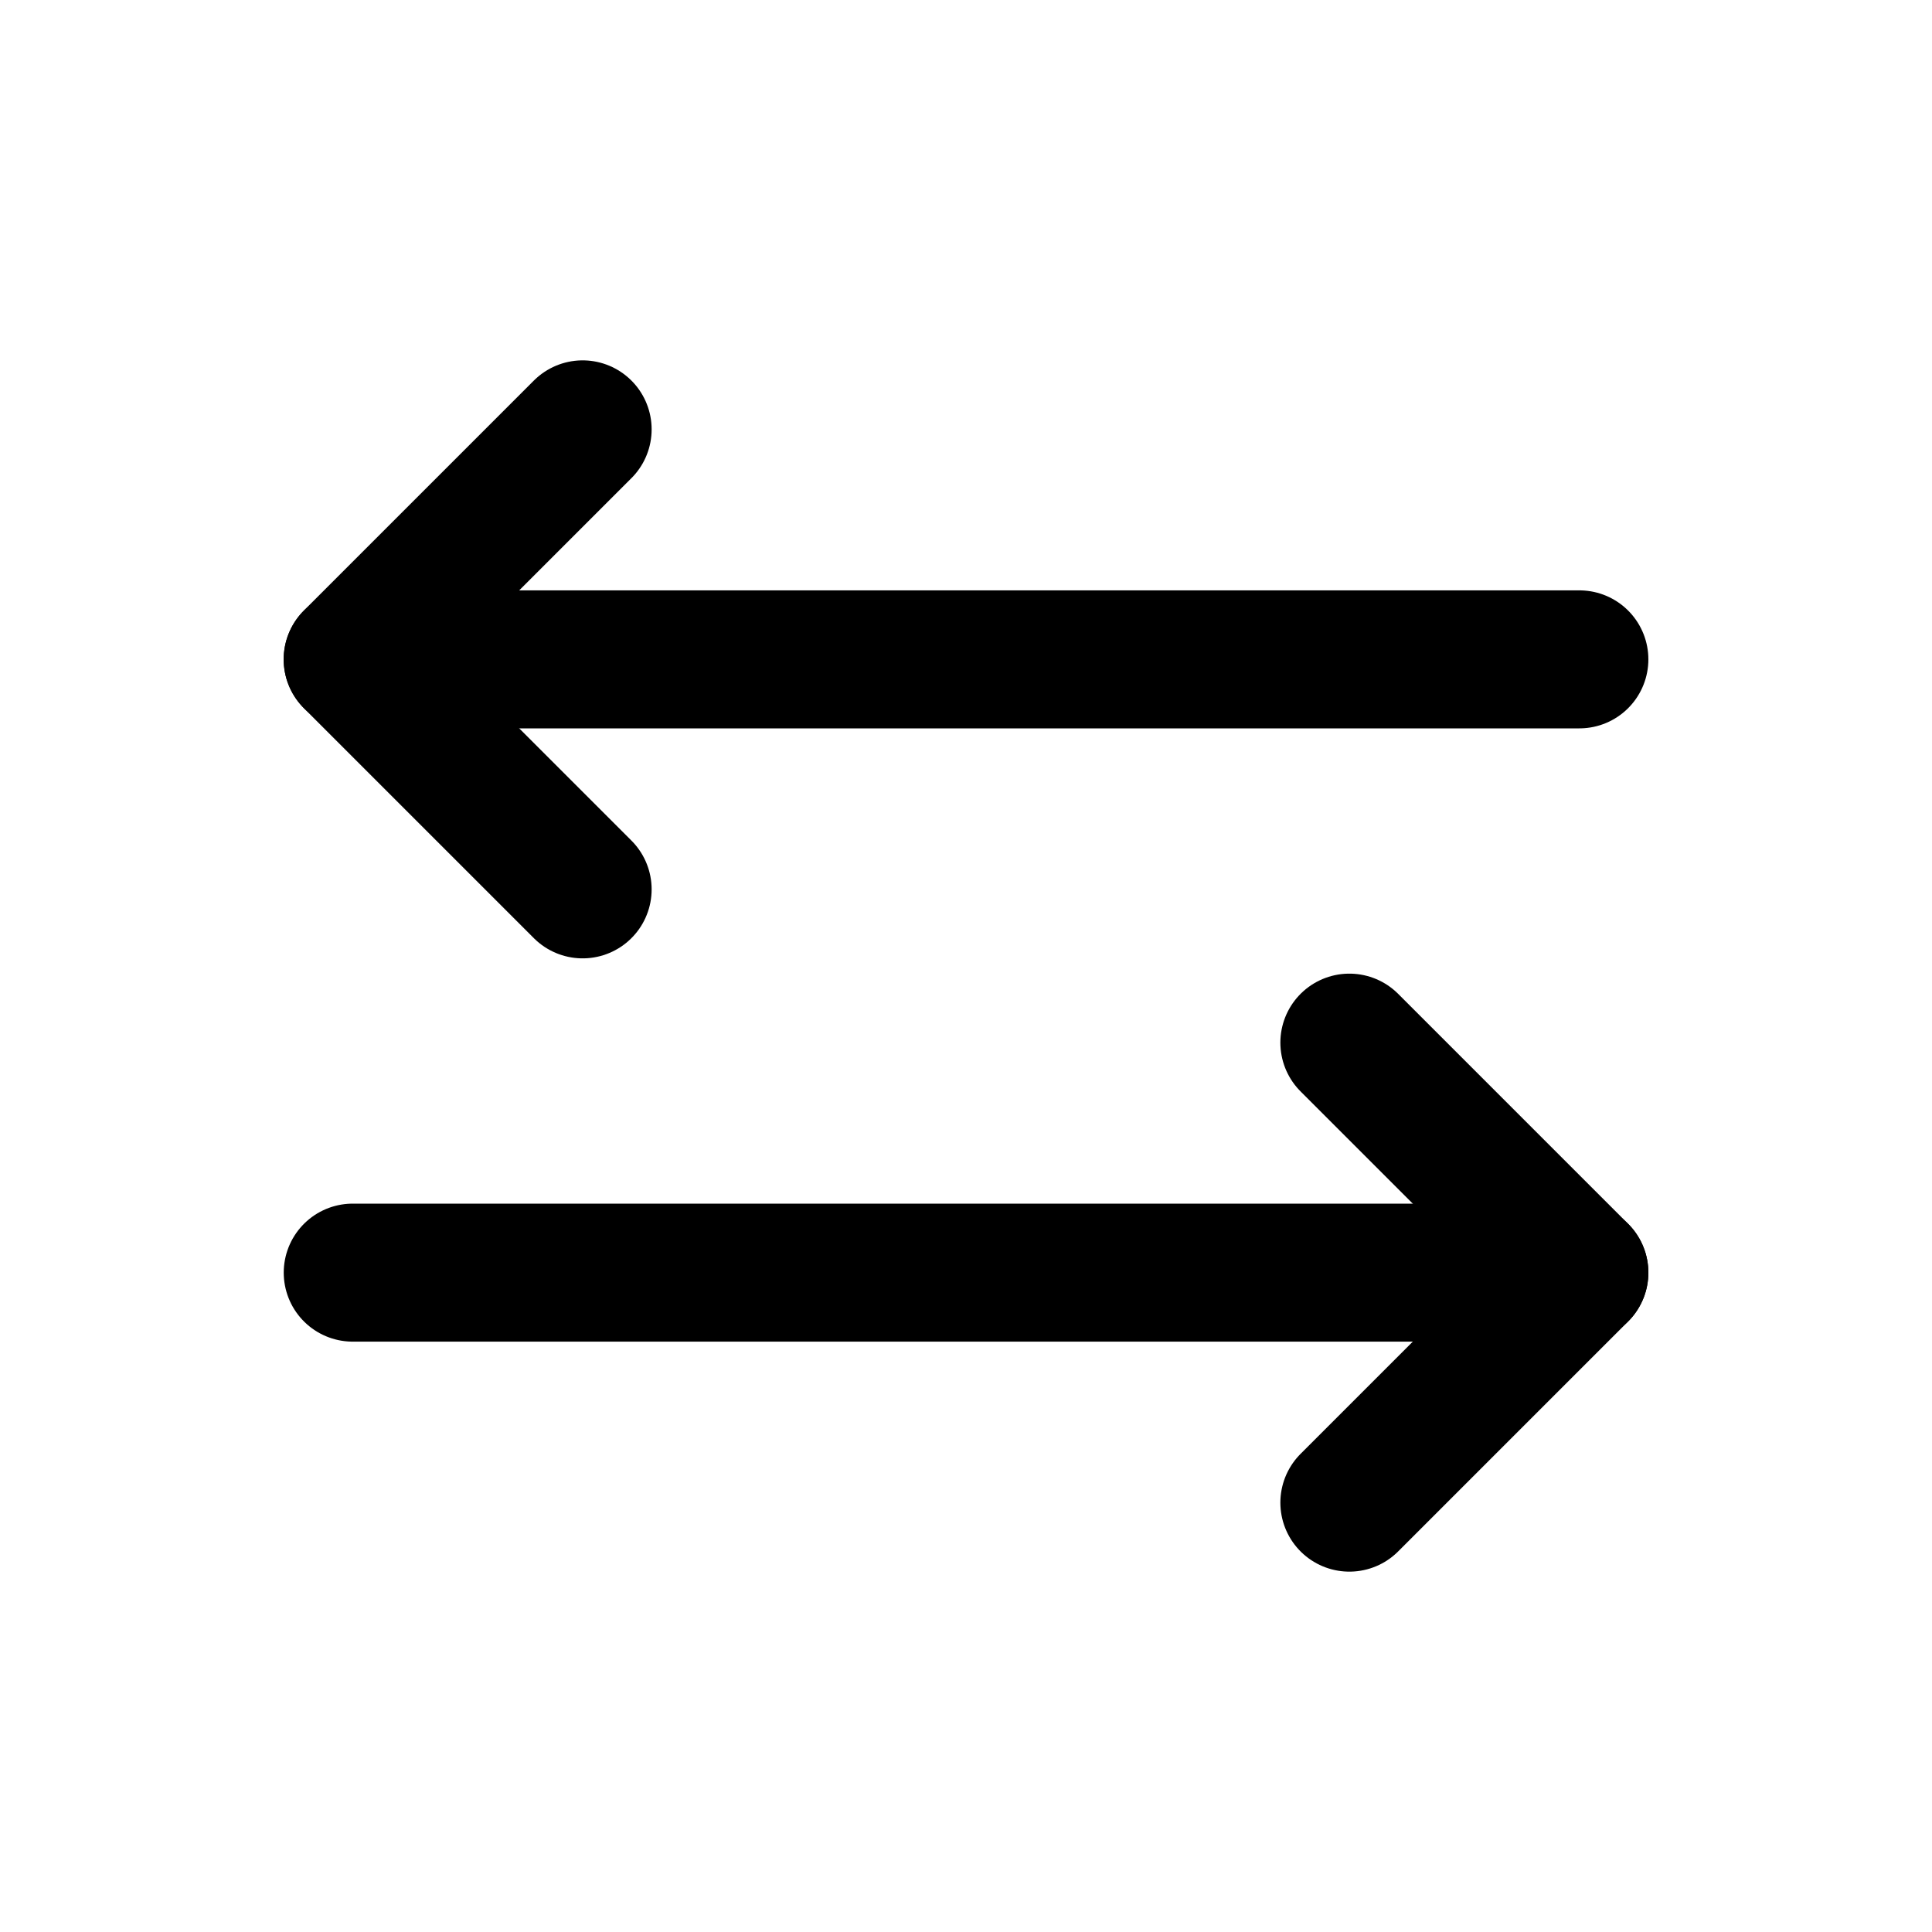 <svg viewBox="0 0 21 21" fill="none" xmlns="http://www.w3.org/2000/svg">
<g id="icon/swap">
<path id="primary" d="M6.333 4.667L3.833 7.167L6.333 9.667" stroke="currentColor" stroke-width="1.5" stroke-linecap="round" stroke-linejoin="round"/>
<path id="primary_2" d="M3.834 7.167L17.167 7.167M17.167 13.833L3.834 13.833" stroke="currentColor" stroke-width="1.5" stroke-linecap="round" stroke-linejoin="round"/>
<path id="primary_3" d="M14.667 16.333L17.167 13.833L14.667 11.333" stroke="currentColor" stroke-width="1.5" stroke-linecap="round" stroke-linejoin="round"/>
</g>
</svg>
